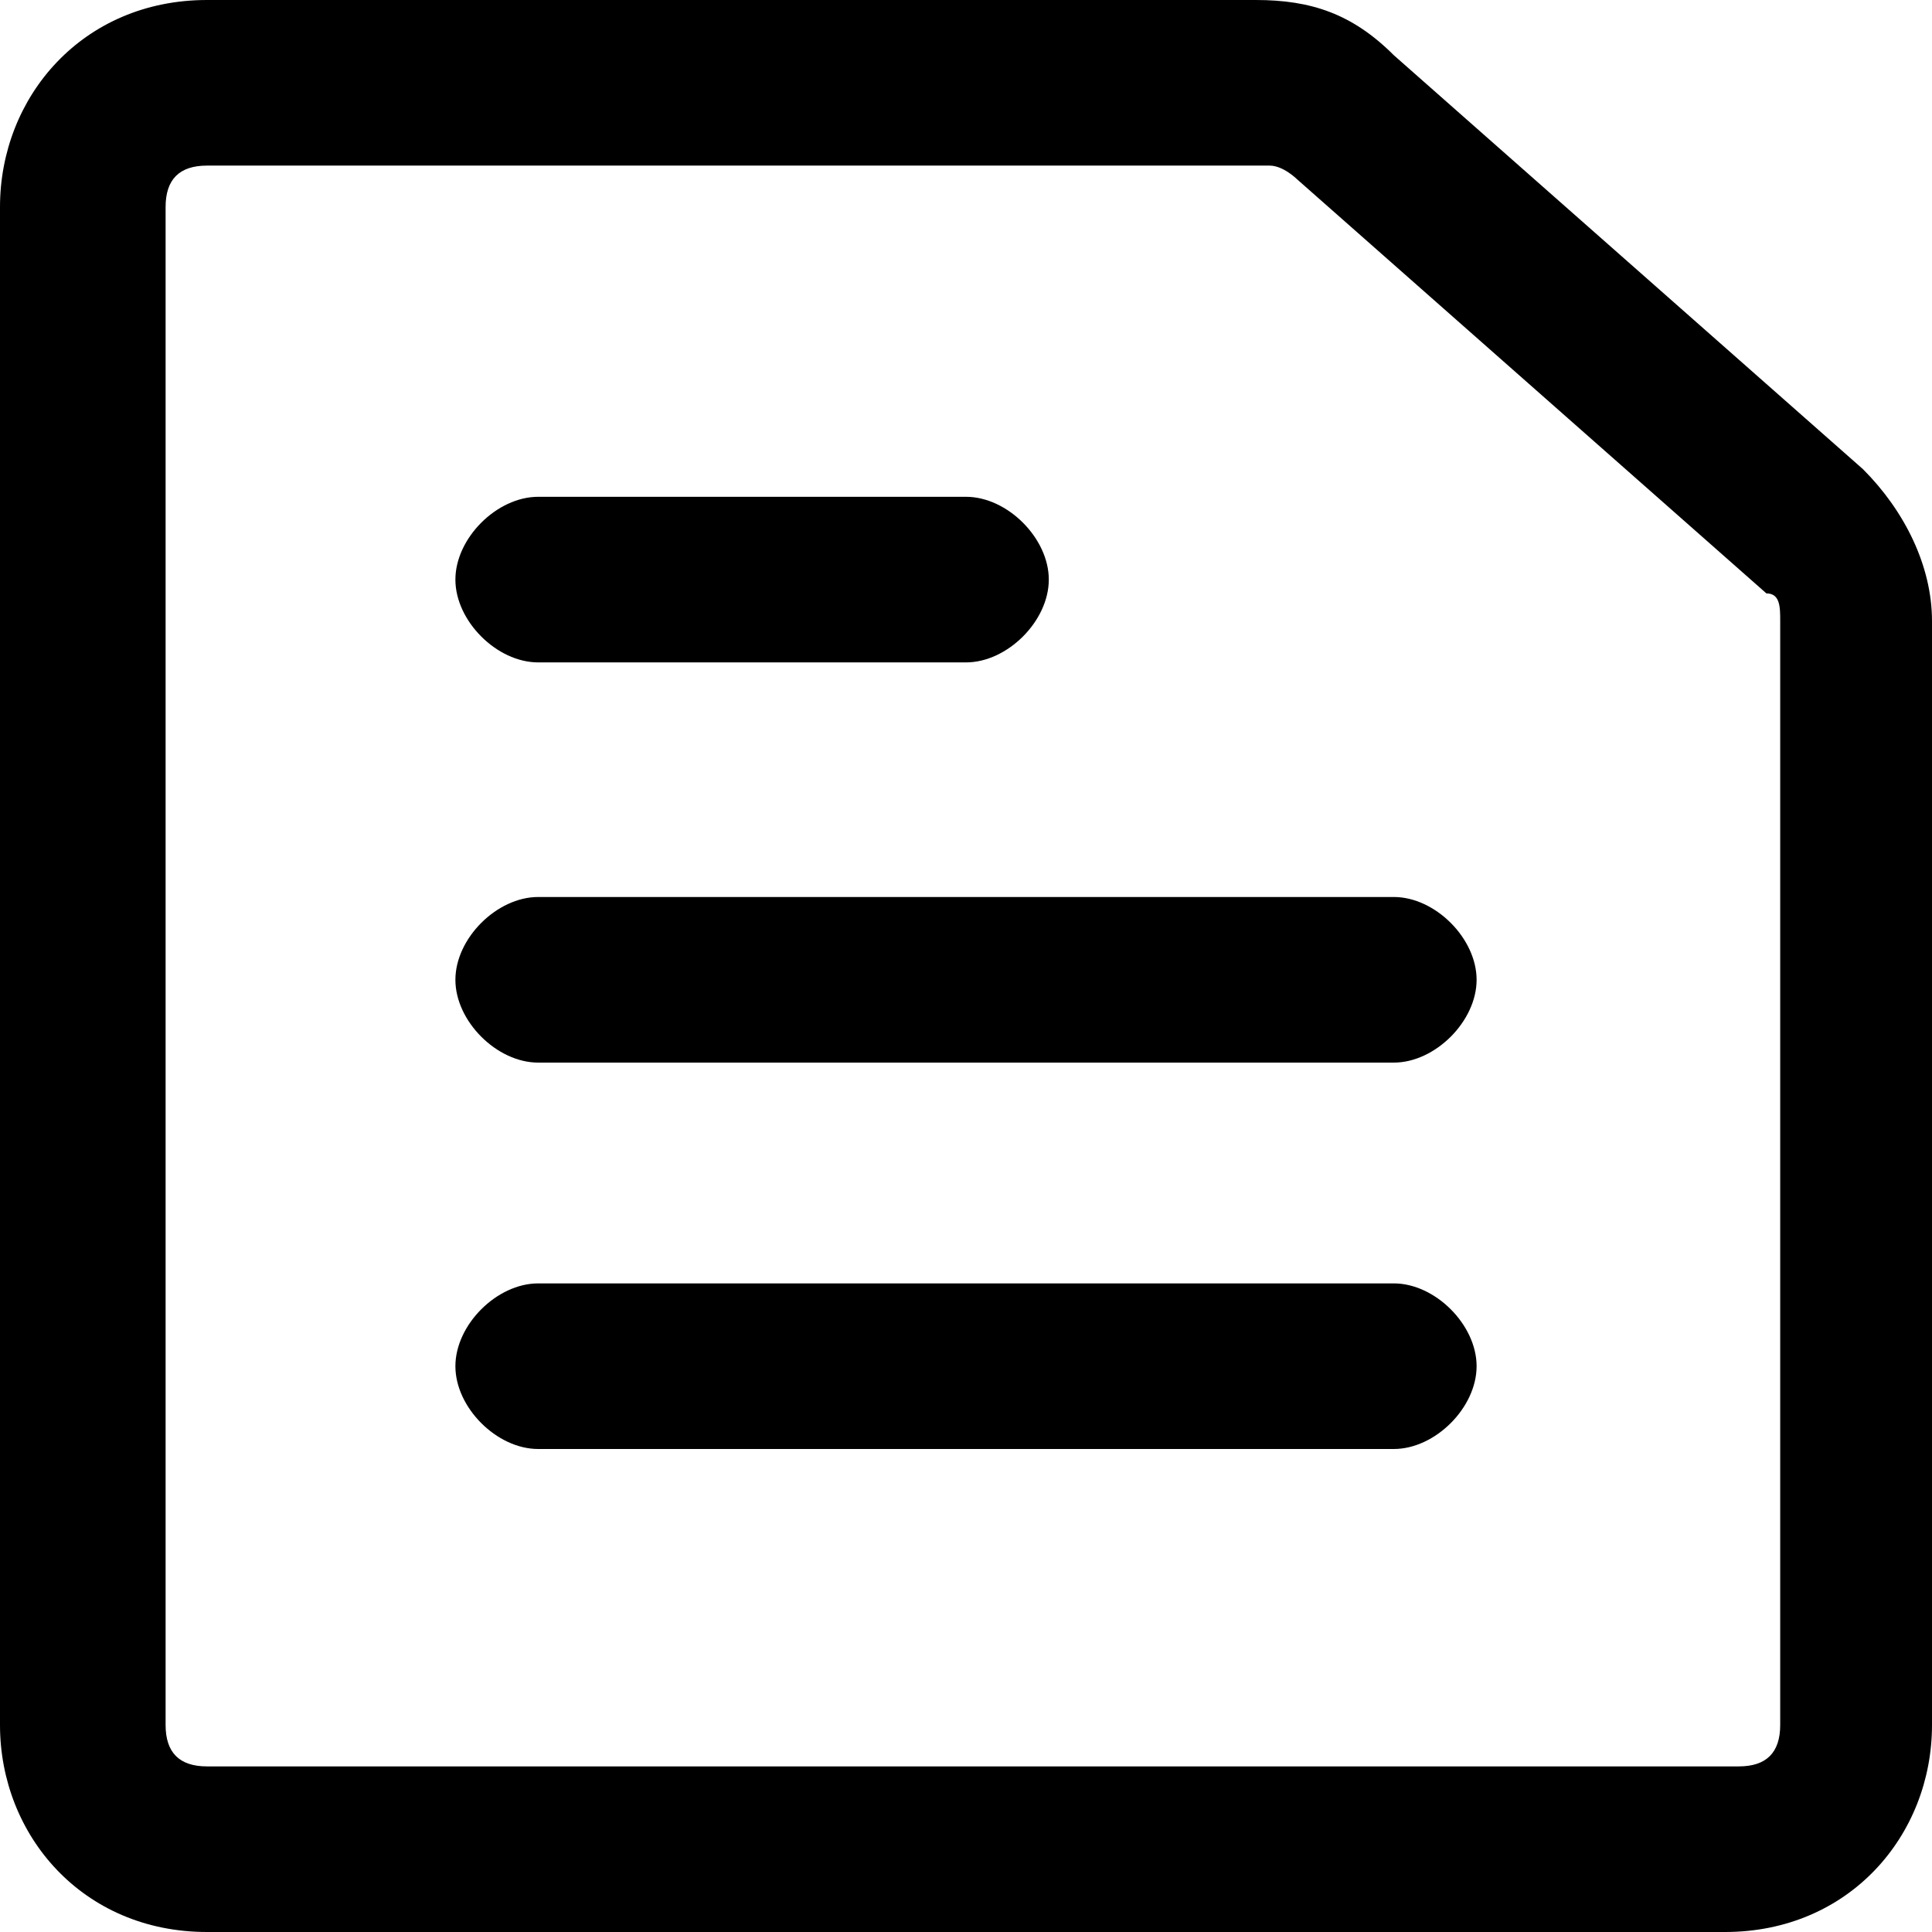 <svg data-deprecated="solid/TextDocument.svg"  data-tags="text,document,content,brief,form,file,paper,note" xmlns="http://www.w3.org/2000/svg" viewBox="0 0 14 14"><path d="M12.5 14h-11C.6 14 0 13.3 0 12.5v-11C0 .7.6 0 1.5 0h7.6c.4 0 .7.1 1 .4l3.4 3c.3.3.5.7.5 1.1v8c0 .8-.6 1.5-1.5 1.5zM1.5 1.2c-.2 0-.3.1-.3.3v11c0 .2.1.3.3.3h11.1c.2 0 .3-.1.3-.3v-8c0-.1 0-.2-.1-.2l-3.4-3s-.1-.1-.2-.1H1.5z"/><path d="M7 4.8H3.9c-.3 0-.6-.3-.6-.6s.3-.6.6-.6H7c.3 0 .6.3.6.6s-.3.6-.6.6zm3.1 2.9H3.9c-.3 0-.6-.3-.6-.6s.3-.6.6-.6h6.2c.3 0 .6.3.6.6s-.3.6-.6.6zm0 2.8H3.9c-.3 0-.6-.3-.6-.6s.3-.6.6-.6h6.2c.3 0 .6.3.6.6s-.3.6-.6.6z"/></svg>

